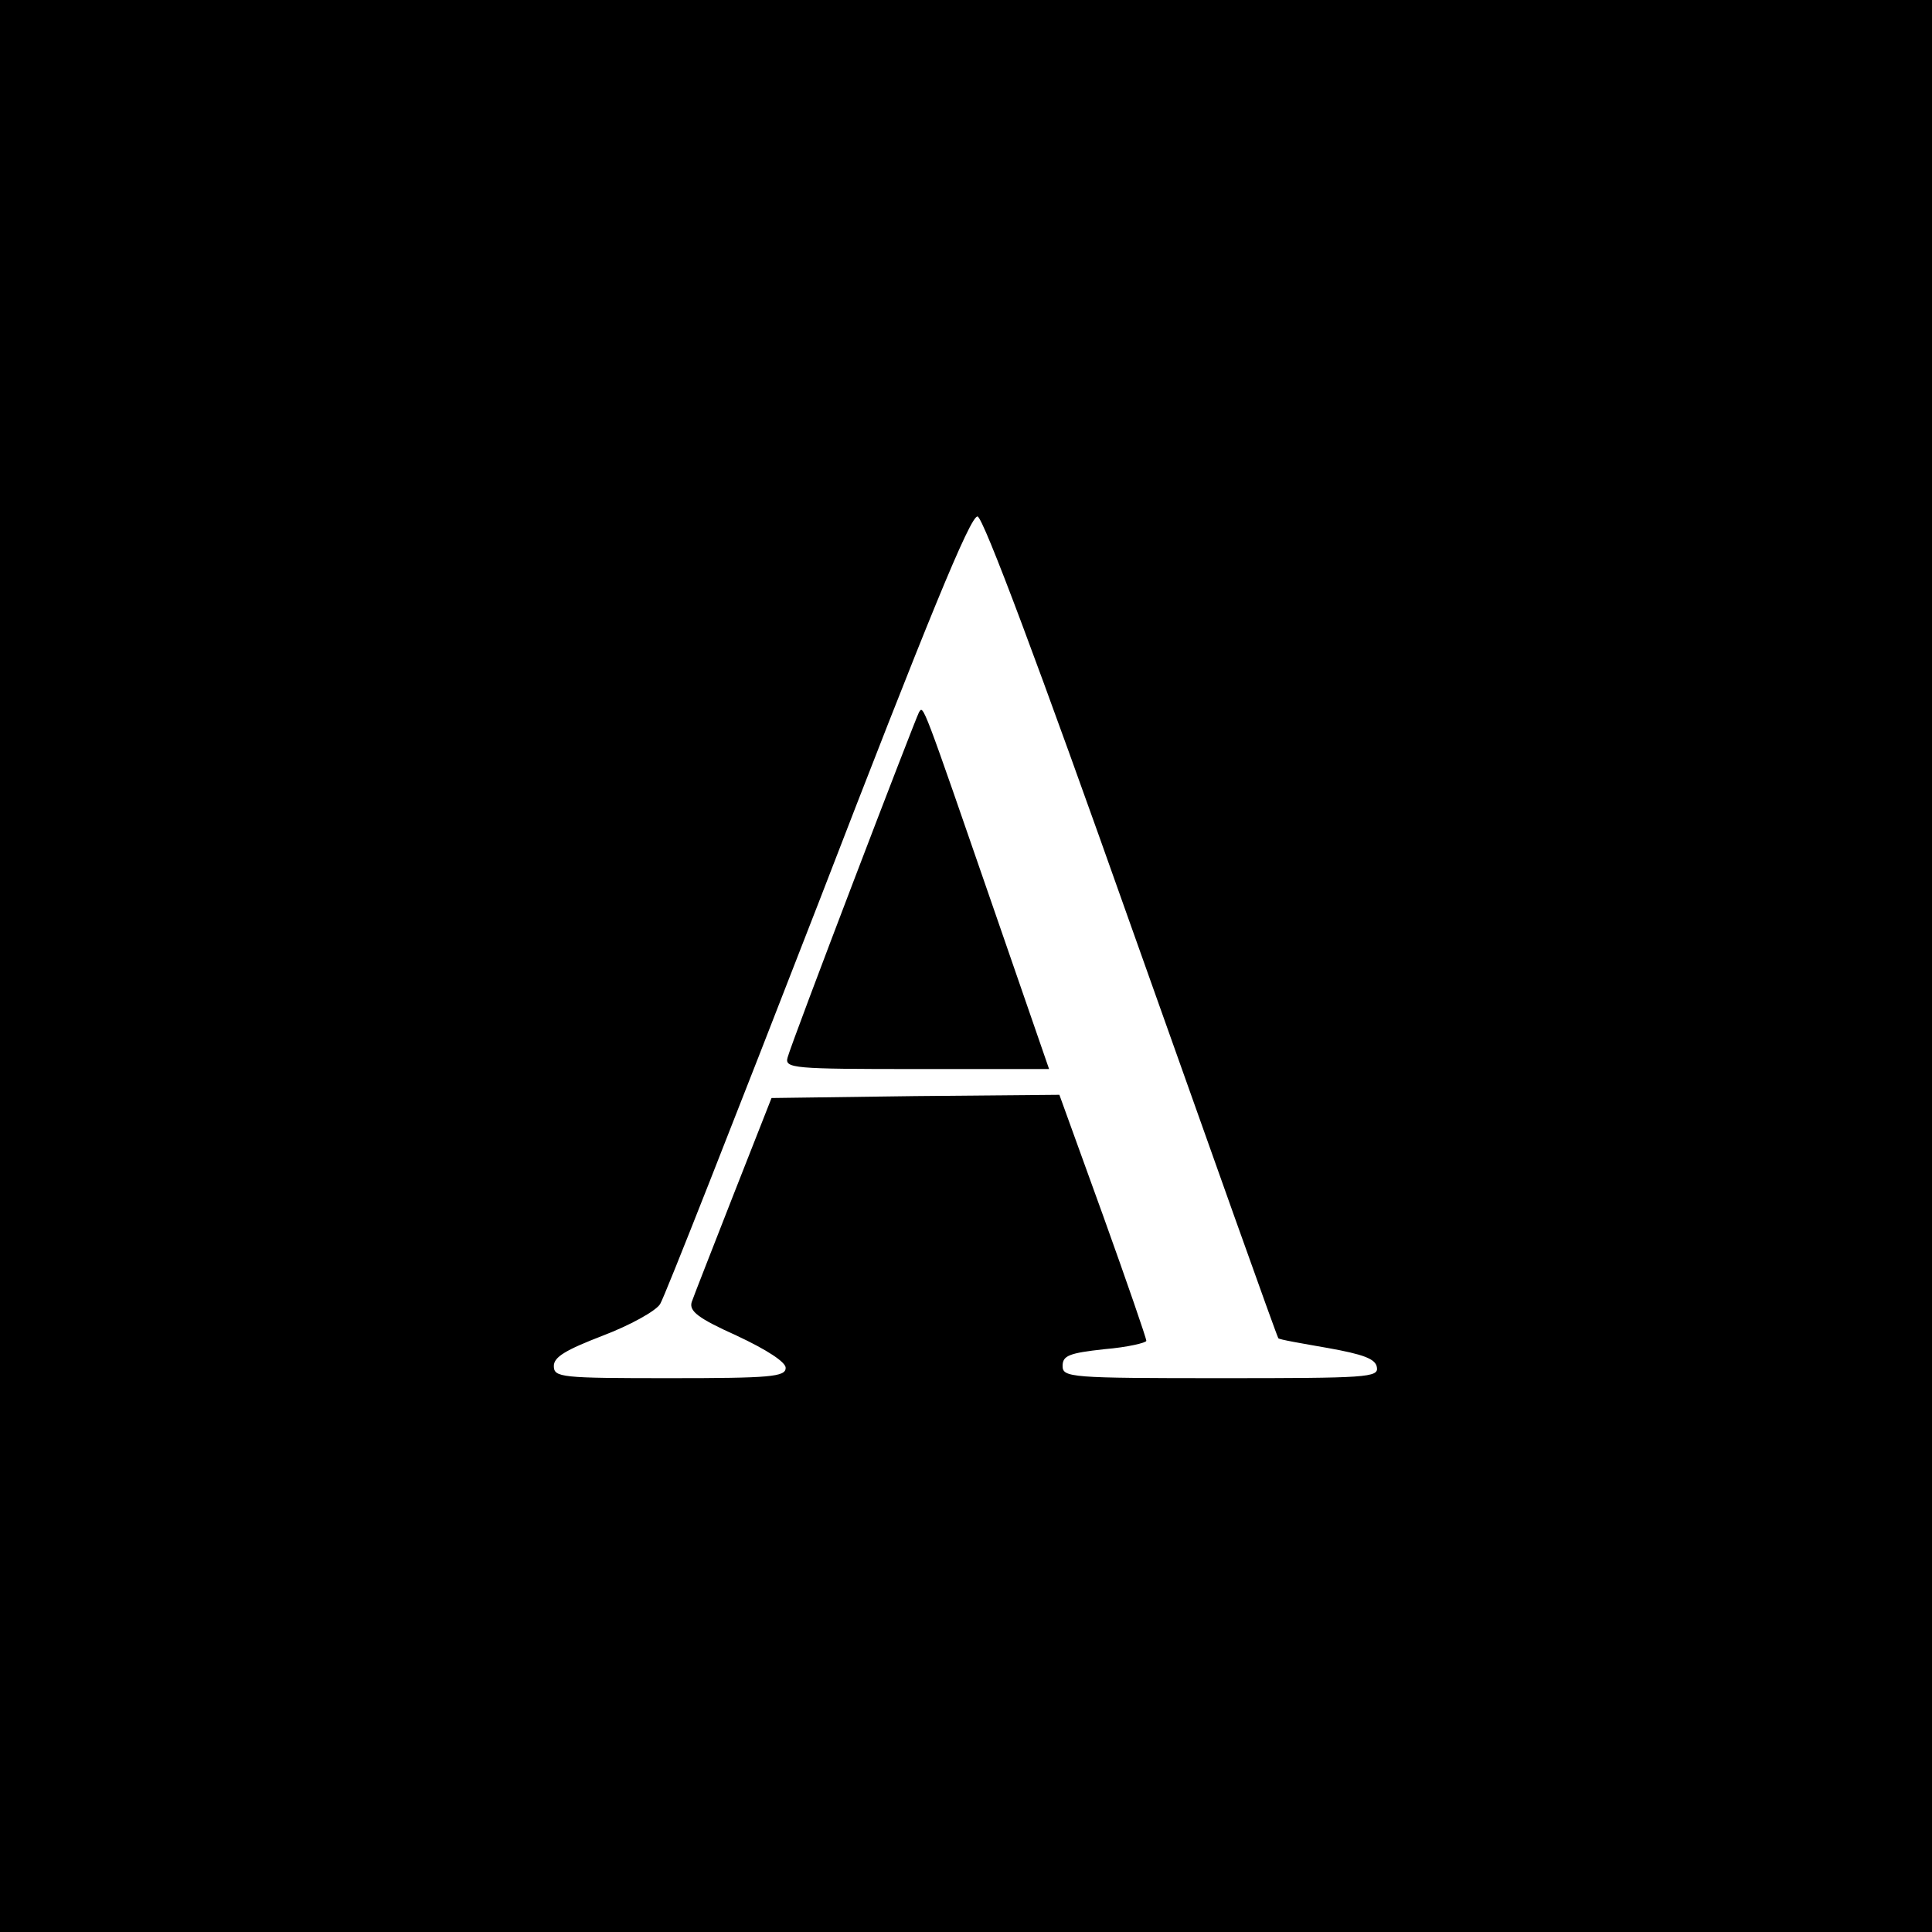 <?xml version="1.0" standalone="no"?>
<!DOCTYPE svg PUBLIC "-//W3C//DTD SVG 20010904//EN"
 "http://www.w3.org/TR/2001/REC-SVG-20010904/DTD/svg10.dtd">
<svg version="1.0" xmlns="http://www.w3.org/2000/svg"
 width="300pt" height="300pt" viewBox="0 0 300 300"
 preserveAspectRatio="xMidYMid meet">
<g transform="translate(0,300) scale(0.1,-0.1)"
fill="#000000" stroke="none">
<path d="M0 1500 l0 -1500 1500 0 1500 0 0 1500 0 1500 -1500 0 -1500 0 0
-1500z m1757 60 c124 -349 226 -636 228 -638 1 -2 36 -8 76 -15 56 -10 75 -17
77 -30 3 -16 -15 -17 -242 -17 -234 0 -246 1 -246 19 0 16 10 20 65 26 36 3
65 10 65 13 0 4 -30 91 -67 194 l-68 188 -224 -2 -223 -3 -59 -150 c-32 -82
-62 -158 -65 -167 -4 -14 10 -25 70 -52 47 -22 76 -41 76 -50 0 -14 -24 -16
-180 -16 -169 0 -180 1 -180 19 0 14 19 25 76 47 42 16 82 38 89 49 7 11 117
291 246 623 169 438 236 602 247 600 9 -2 95 -231 239 -638z"/>
<path d="M1427 1894 c-6 -11 -197 -510 -204 -536 -5 -17 9 -18 200 -18 l206 0
-84 243 c-114 330 -111 322 -118 311z"/>
</g>
</svg>
